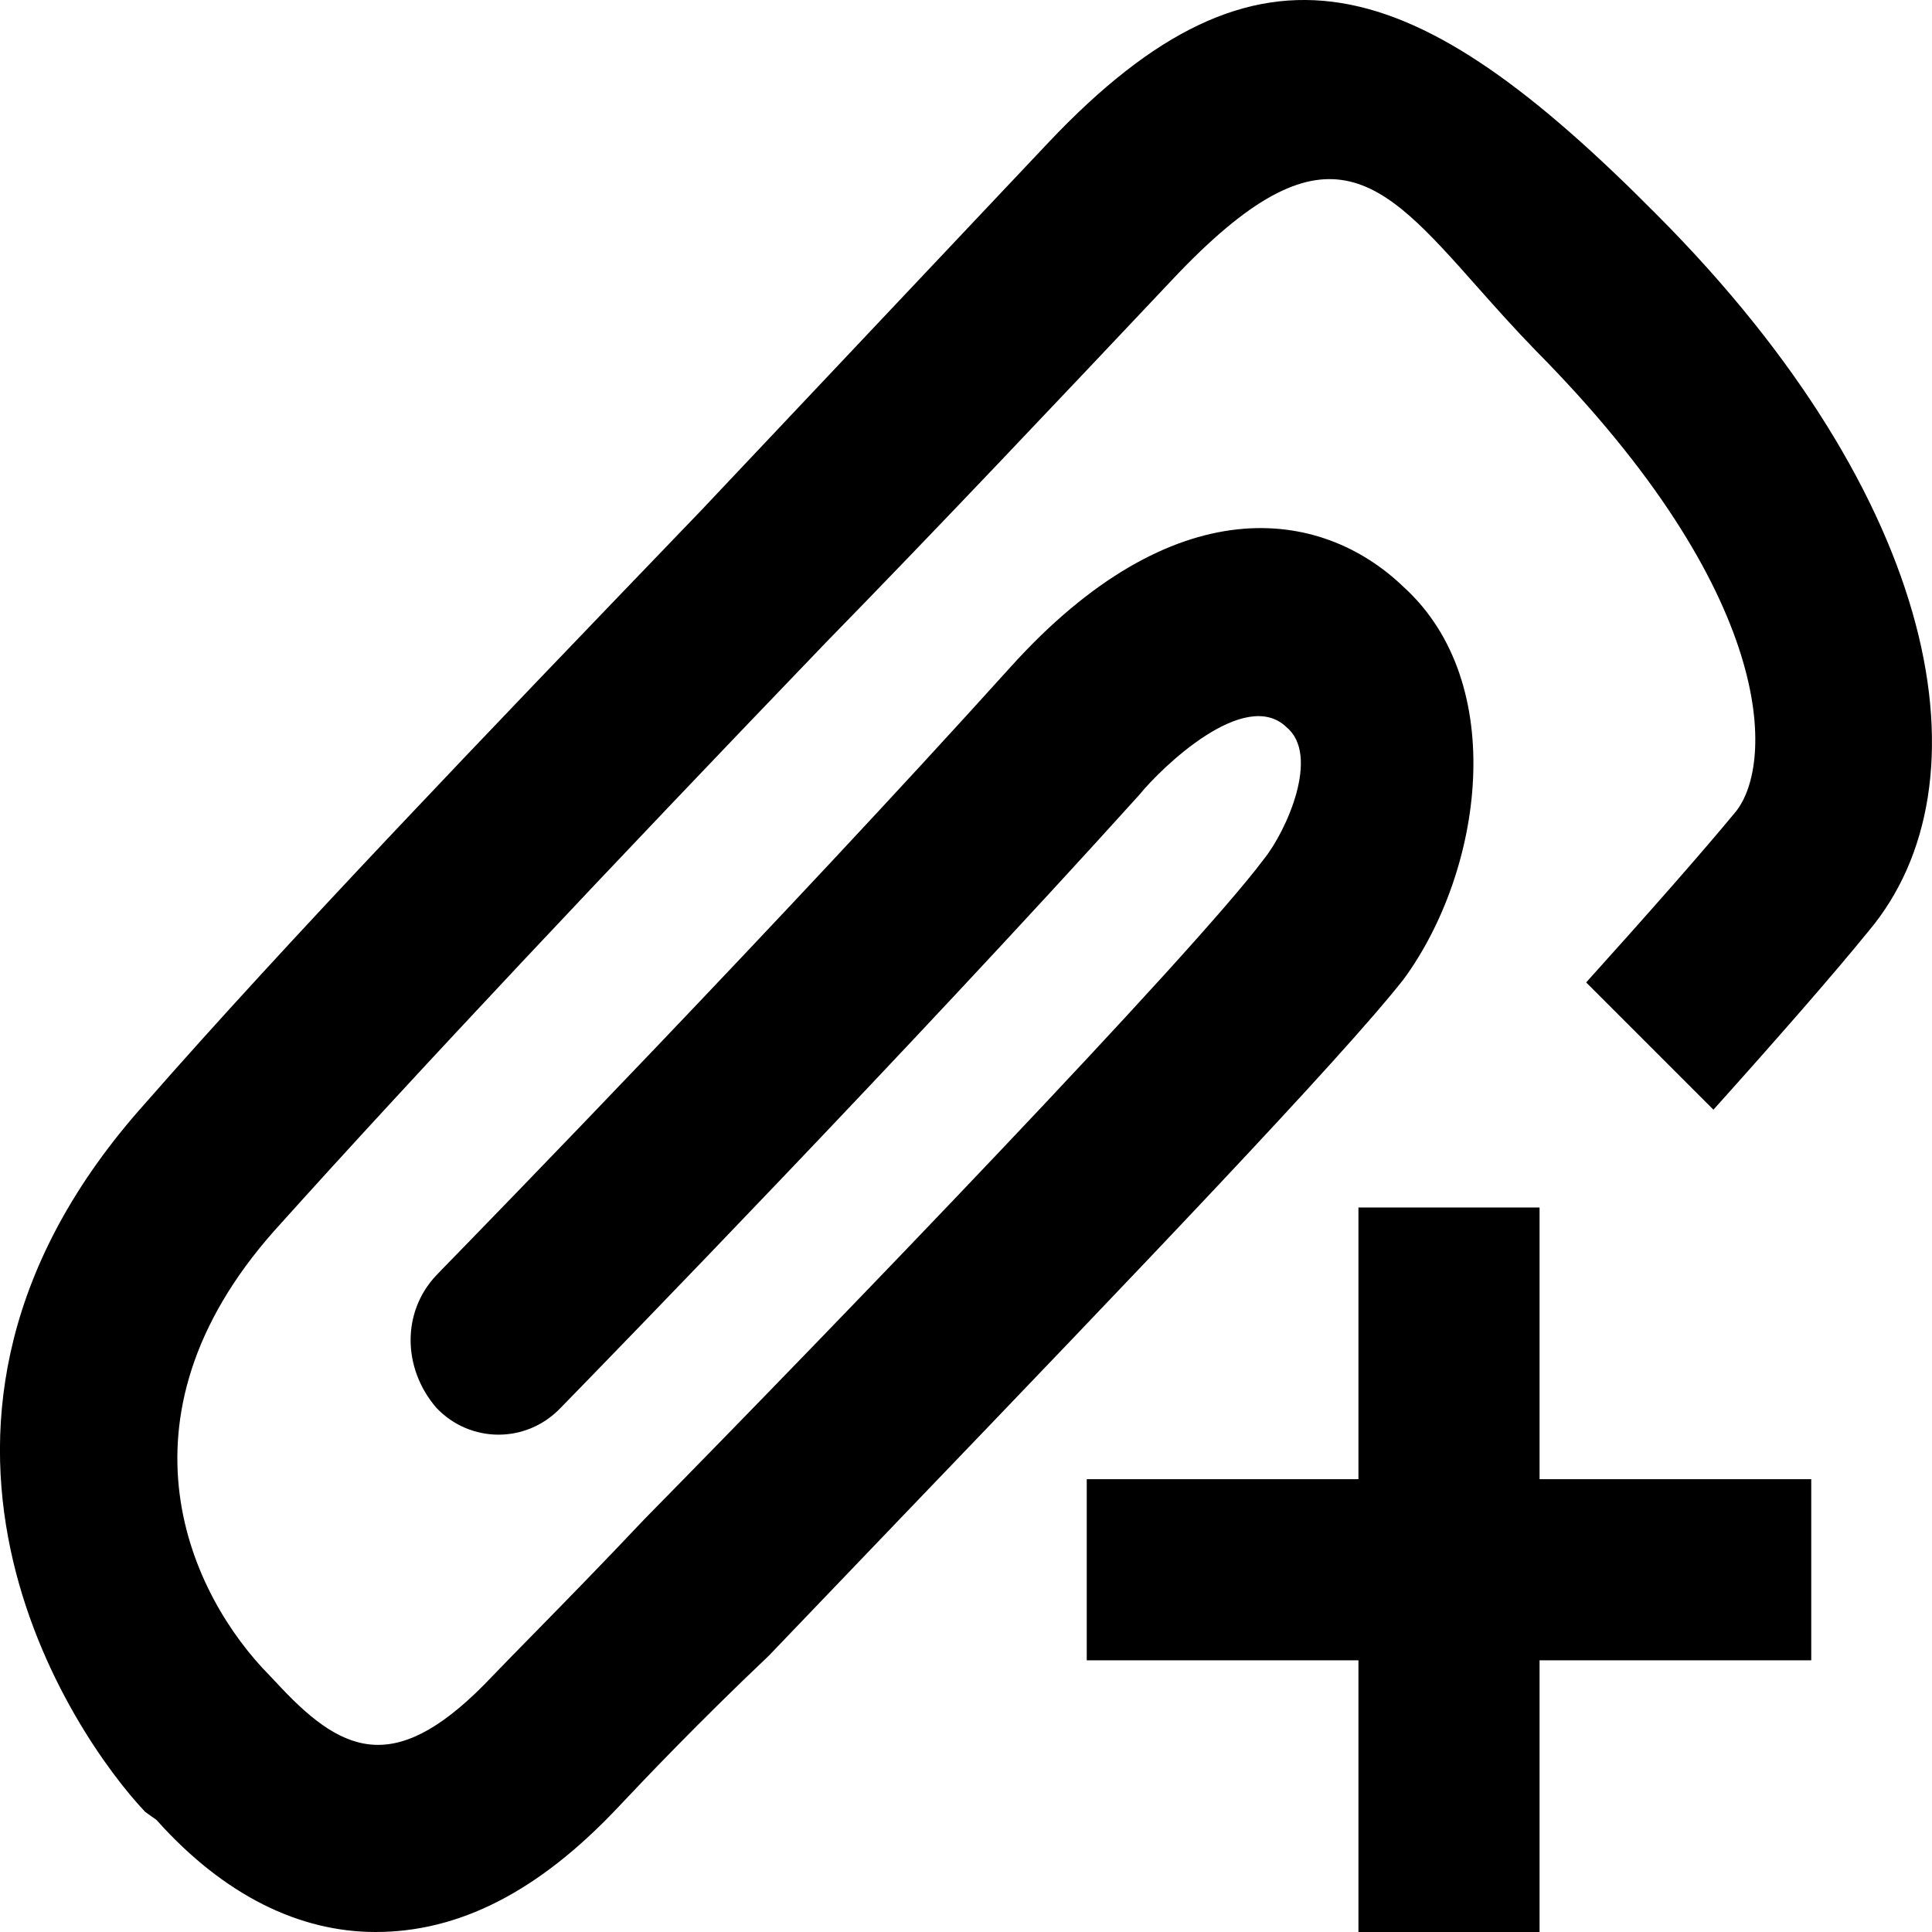 <svg width="16" height="16" viewBox="0 0 16 16" fill="none" xmlns="http://www.w3.org/2000/svg">
<path d="M3.111 16C2.485 16 1.859 15.702 1.296 15.072L1.202 15.005C0.607 14.376 -1.177 11.79 1.202 9.138C2.375 7.798 4.003 6.103 5.728 4.309L5.803 4.231L8.682 1.181C10.435 -0.675 11.718 -0.244 13.721 1.778C16.068 4.132 16.506 6.486 15.474 7.712C15.188 8.064 14.732 8.586 14.19 9.19L13.136 8.136C13.665 7.549 14.106 7.048 14.378 6.718C14.691 6.32 14.723 4.928 12.72 2.905C12.539 2.719 12.378 2.538 12.23 2.371C11.426 1.465 10.983 0.965 9.715 2.309C8.745 3.336 7.775 4.364 6.836 5.325C5.083 7.149 3.456 8.873 2.266 10.199C0.889 11.757 1.578 13.215 2.235 13.878L2.329 13.978C2.861 14.541 3.299 14.707 4.081 13.878C4.166 13.789 4.287 13.666 4.436 13.514C4.675 13.27 4.986 12.953 5.333 12.585C6.93 10.961 9.871 7.911 10.466 7.116C10.654 6.883 10.936 6.254 10.654 6.022C10.31 5.69 9.621 6.353 9.433 6.585C7.517 8.707 5.062 11.229 4.692 11.609L4.645 11.657C4.363 11.956 3.894 11.956 3.612 11.657C3.33 11.326 3.33 10.862 3.612 10.563L3.659 10.514C4.03 10.134 6.482 7.615 8.369 5.524C9.715 4.032 10.936 4.198 11.624 4.861C12.501 5.657 12.281 7.215 11.624 8.11C11.1 8.776 9.391 10.559 7.488 12.542C7.119 12.927 6.743 13.319 6.366 13.713C5.772 14.276 5.333 14.74 5.114 14.972C4.457 15.668 3.8 16 3.111 16Z" fill="black"/>
<path d="M12.75 10H11.25V12.25H9V13.75H11.25V16H12.75V13.75H15V12.25H12.75V10Z" fill="black"/>
</svg>
